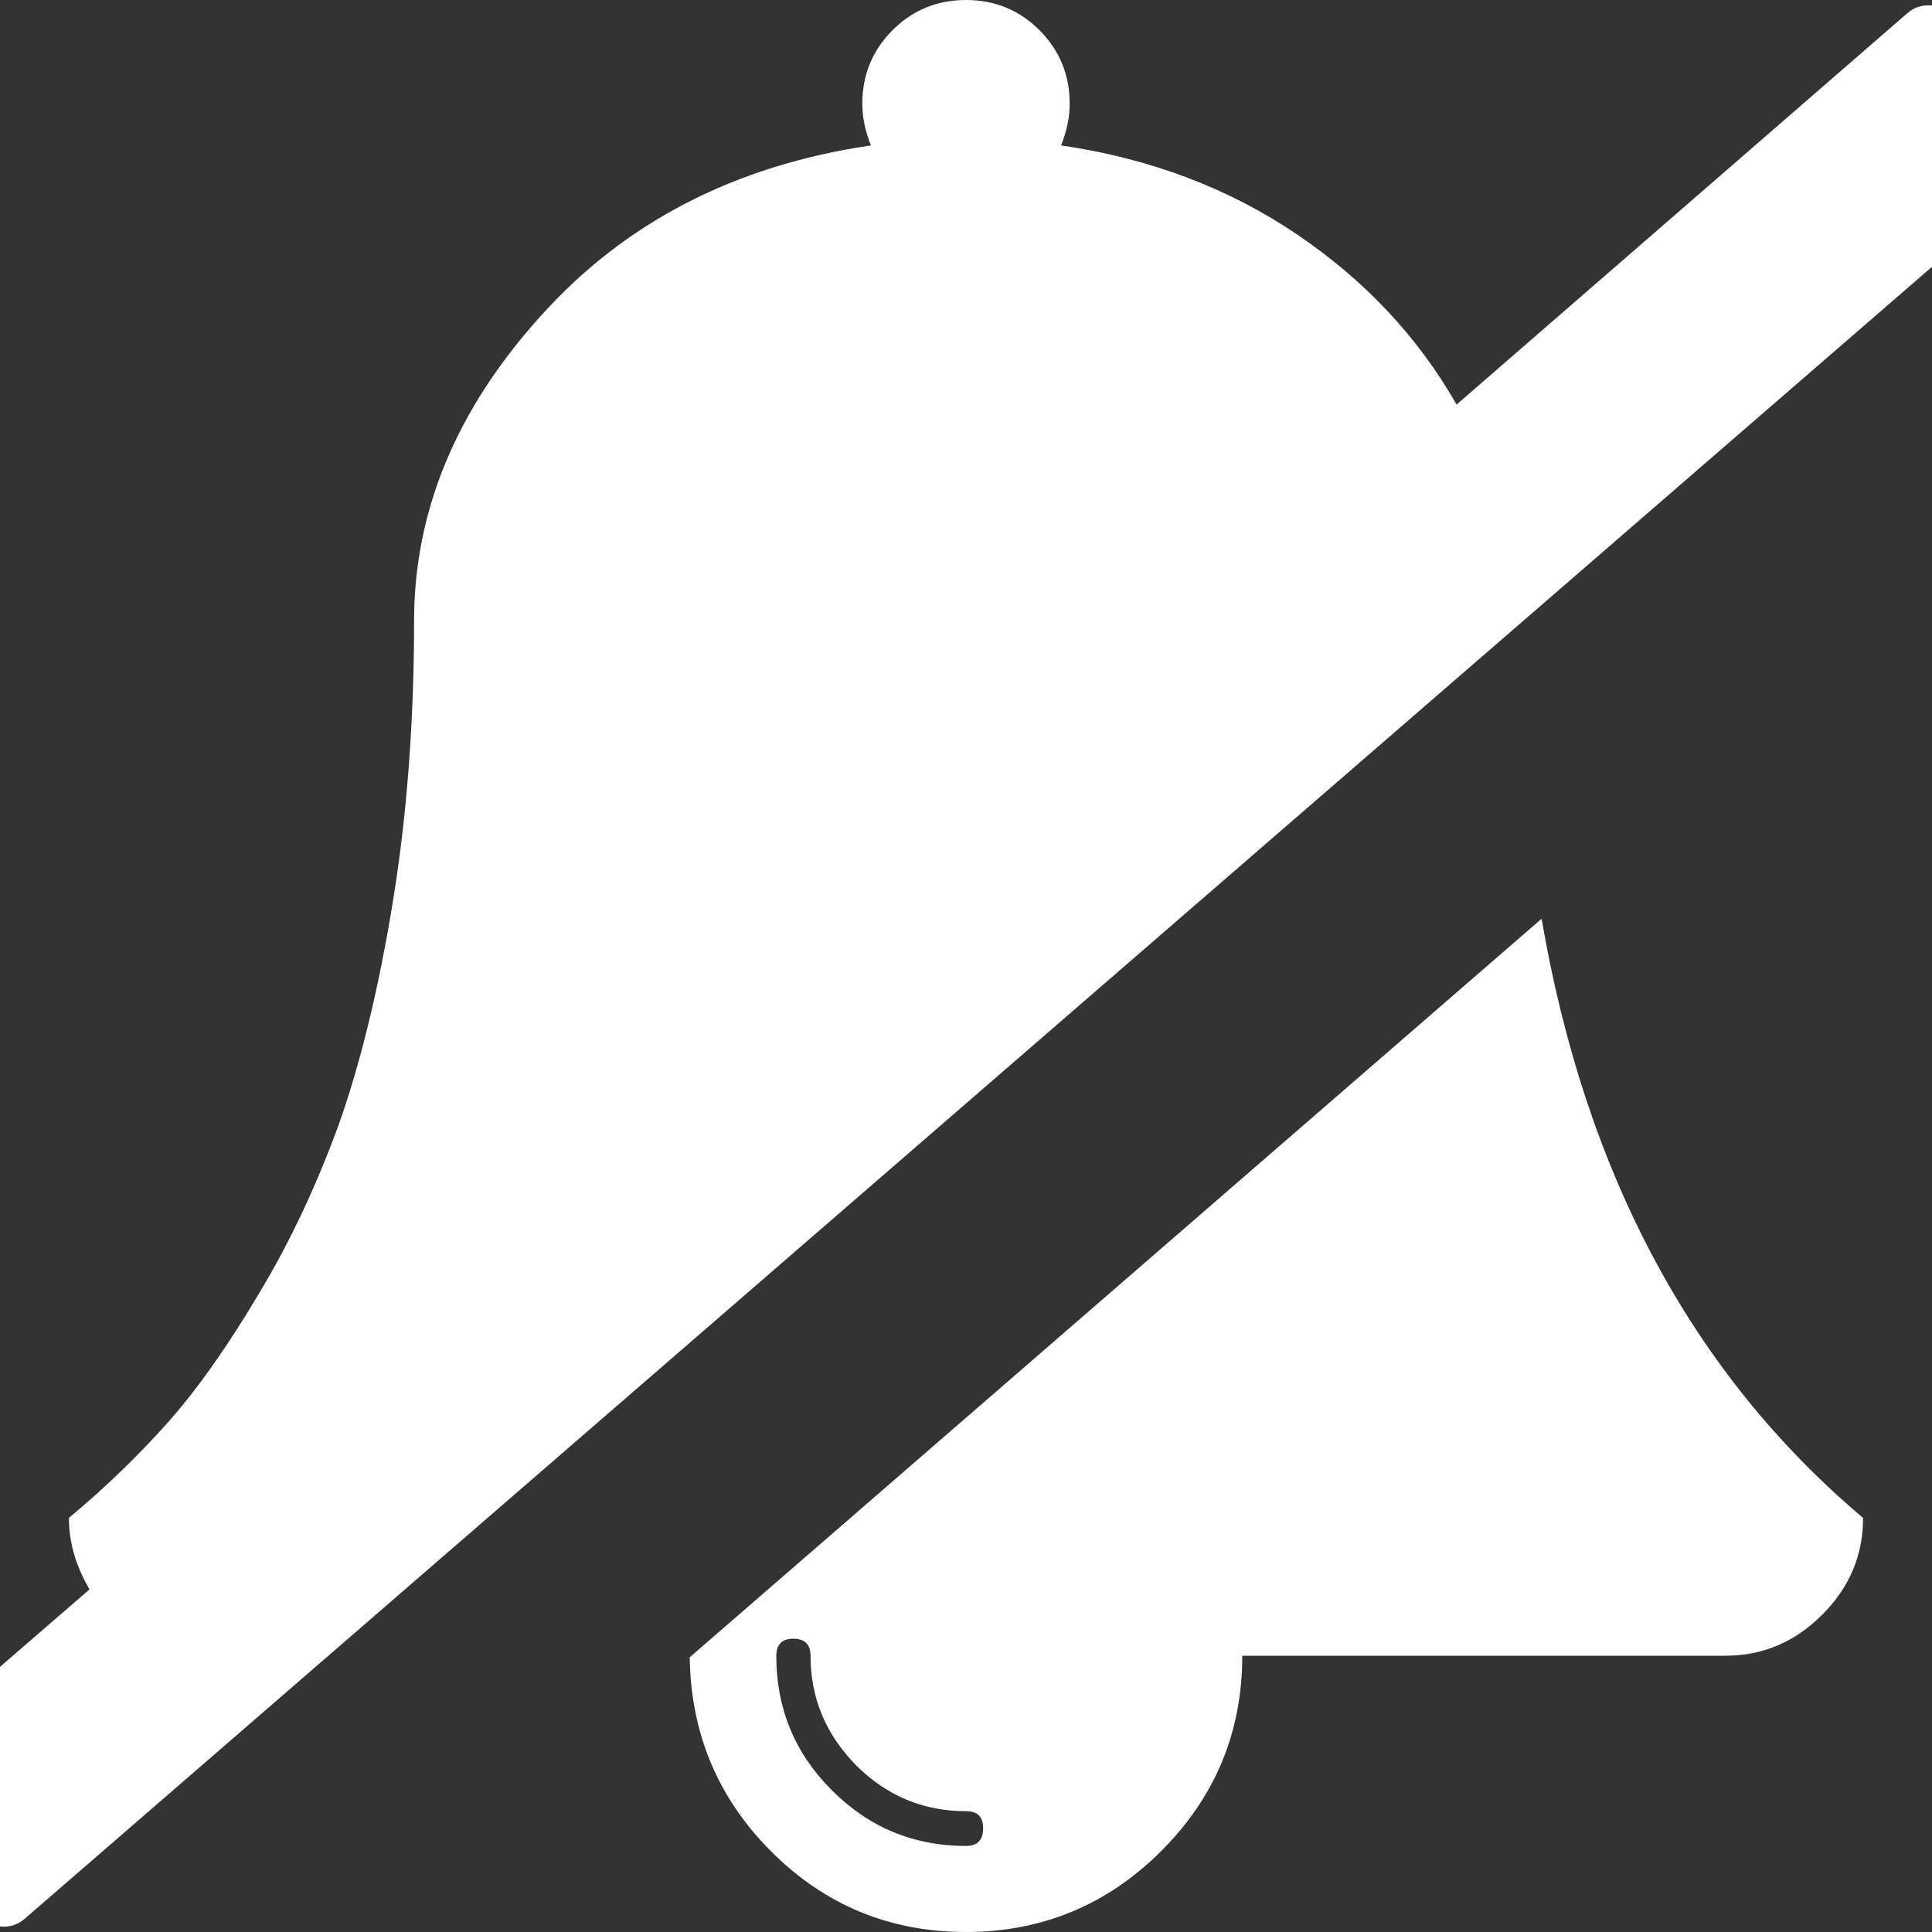 <svg xmlns="http://www.w3.org/2000/svg" xlink="http://www.w3.org/1999/xlink" width="20px" height="20px" viewBox="0 0 15 15" version="1.1">
  <rect x="0" y="0" width="15" height="15" fill="#333333" stroke="none"/>
  <g id="surface1">
    <path d="M 11.969 7.133 C 12.309 9.117 13.141 10.668 14.465 11.785 C 14.465 12.074 14.359 12.328 14.145 12.539 C 13.934 12.75 13.684 12.855 13.395 12.855 L 9.645 12.855 C 9.645 13.449 9.434 13.953 9.016 14.371 C 8.598 14.789 8.09 15 7.5 15 C 6.91 15 6.406 14.793 5.988 14.375 C 5.574 13.961 5.363 13.457 5.355 12.867 Z M 7.5 14.332 C 7.59 14.332 7.633 14.285 7.633 14.195 C 7.633 14.105 7.59 14.062 7.5 14.062 C 7.172 14.062 6.887 13.945 6.648 13.707 C 6.414 13.469 6.293 13.188 6.293 12.855 C 6.293 12.77 6.25 12.723 6.16 12.723 C 6.07 12.723 6.027 12.77 6.027 12.855 C 6.027 13.266 6.172 13.613 6.457 13.898 C 6.746 14.188 7.094 14.332 7.5 14.332 Z M 15.887 0.938 C 15.934 0.992 15.953 1.059 15.949 1.133 C 15.945 1.211 15.918 1.273 15.863 1.324 L 0.191 14.898 C 0.137 14.945 0.07 14.965 -0.004 14.957 C -0.078 14.953 -0.141 14.922 -0.184 14.867 L -0.887 14.062 C -0.934 14.008 -0.953 13.941 -0.949 13.867 C -0.945 13.789 -0.918 13.73 -0.863 13.688 L 0.695 12.34 C 0.59 12.16 0.535 11.977 0.535 11.785 C 0.816 11.551 1.07 11.305 1.297 11.051 C 1.527 10.793 1.762 10.461 2.008 10.047 C 2.254 9.641 2.461 9.195 2.633 8.723 C 2.801 8.246 2.941 7.672 3.051 6.996 C 3.16 6.324 3.215 5.598 3.215 4.82 C 3.215 3.973 3.539 3.184 4.195 2.457 C 4.848 1.727 5.703 1.285 6.762 1.129 C 6.719 1.023 6.695 0.914 6.695 0.805 C 6.695 0.582 6.773 0.391 6.93 0.234 C 7.086 0.078 7.277 0 7.5 0 C 7.723 0 7.914 0.078 8.07 0.234 C 8.227 0.391 8.305 0.582 8.305 0.805 C 8.305 0.914 8.281 1.023 8.238 1.129 C 8.93 1.23 9.539 1.461 10.07 1.82 C 10.602 2.18 11.012 2.621 11.309 3.141 L 14.809 0.102 C 14.863 0.055 14.93 0.035 15.004 0.043 C 15.078 0.047 15.141 0.078 15.184 0.133 Z M 15.887 0.938 " fill="#FFFFFF"/>
  </g>
</svg>